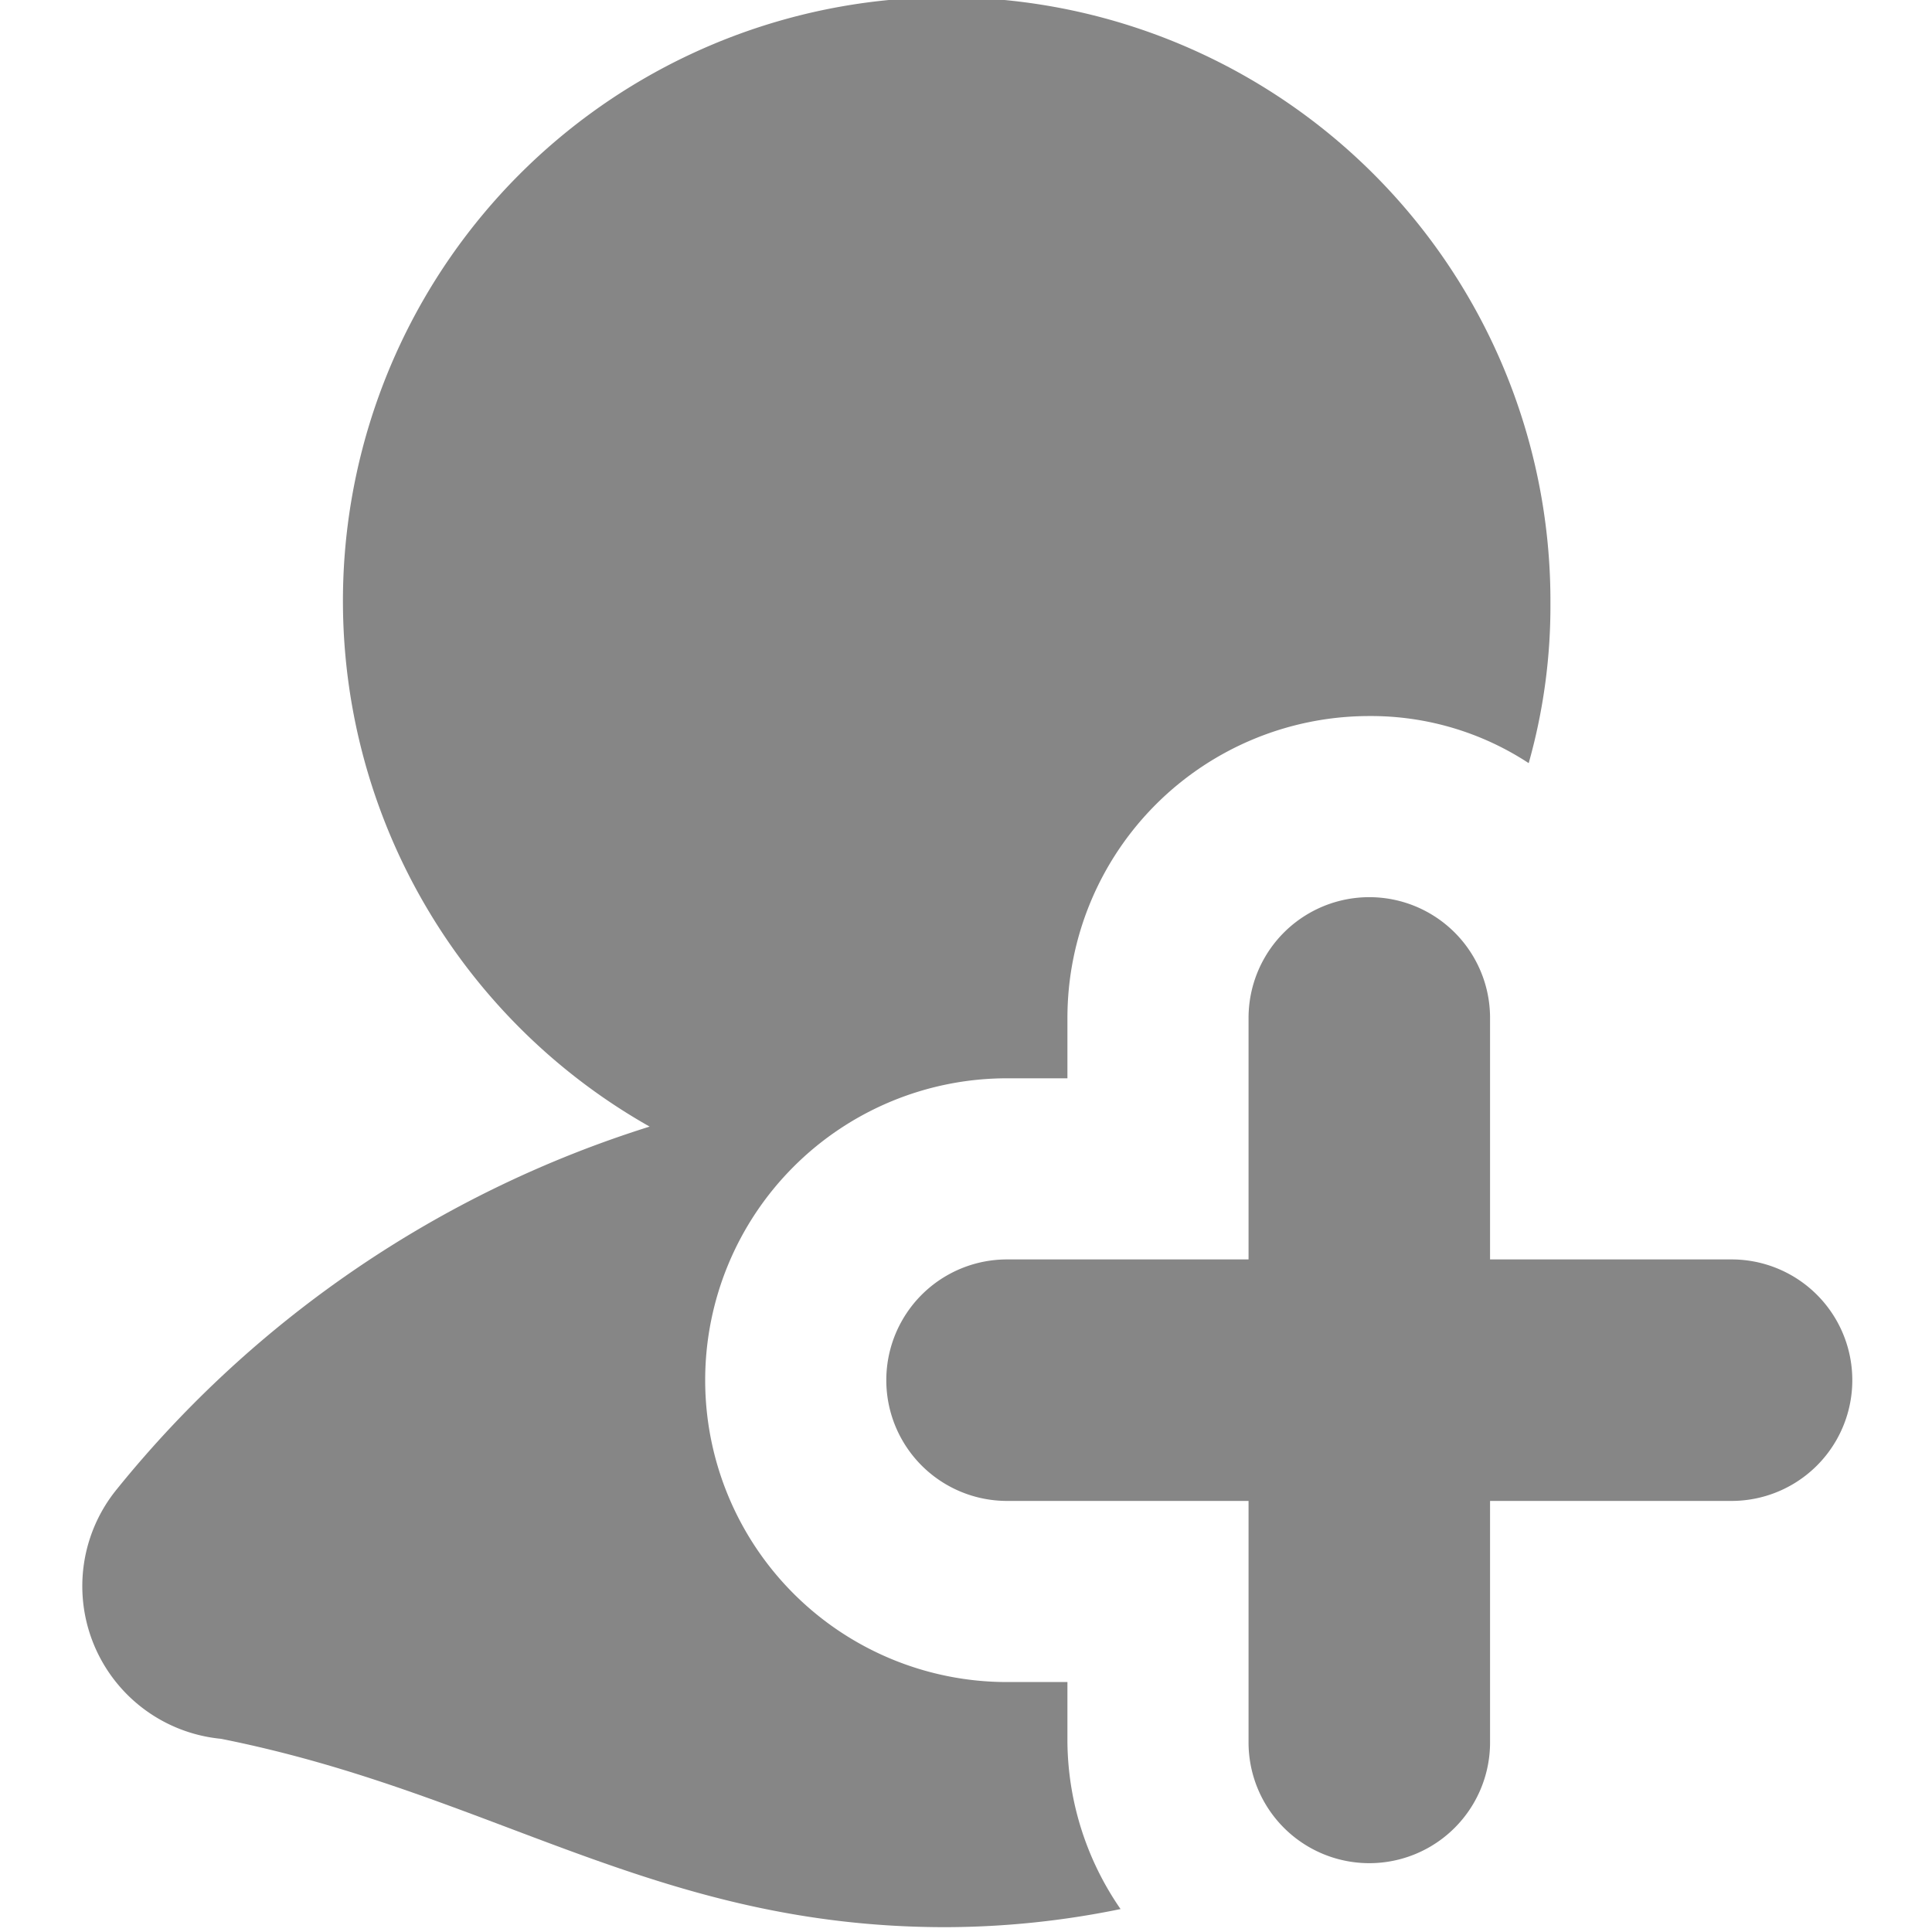 <svg xmlns='http://www.w3.org/2000/svg' viewBox='0 0 16 16'> <path fill='#868686' d='M14.34,10.43h-2v-2a1,1,0,0,0-2,0v2h-2a1,1,0,0,0,0,2h2v2a1,1,0,0,0,2,0v-2h2a1,1,0,0,0,0-2Z'/> <path fill='#868686' d='M8.84,14.43v-.5h-.5a2.5,2.5,0,0,1,0-5h.5v-.5a2.5,2.5,0,0,1,2.5-2.5,2.38,2.38,0,0,1,1.32.39A4.78,4.78,0,0,0,12.84,5,5,5,0,1,0,5.38,9.33a9.22,9.22,0,0,0-4.41,3,1.27,1.27,0,0,0,.86,2.07c2.26.45,3.6,1.56,6,1.56a7.25,7.25,0,0,0,1.45-.15A2.47,2.47,0,0,1,8.84,14.43Z'/> </svg>
